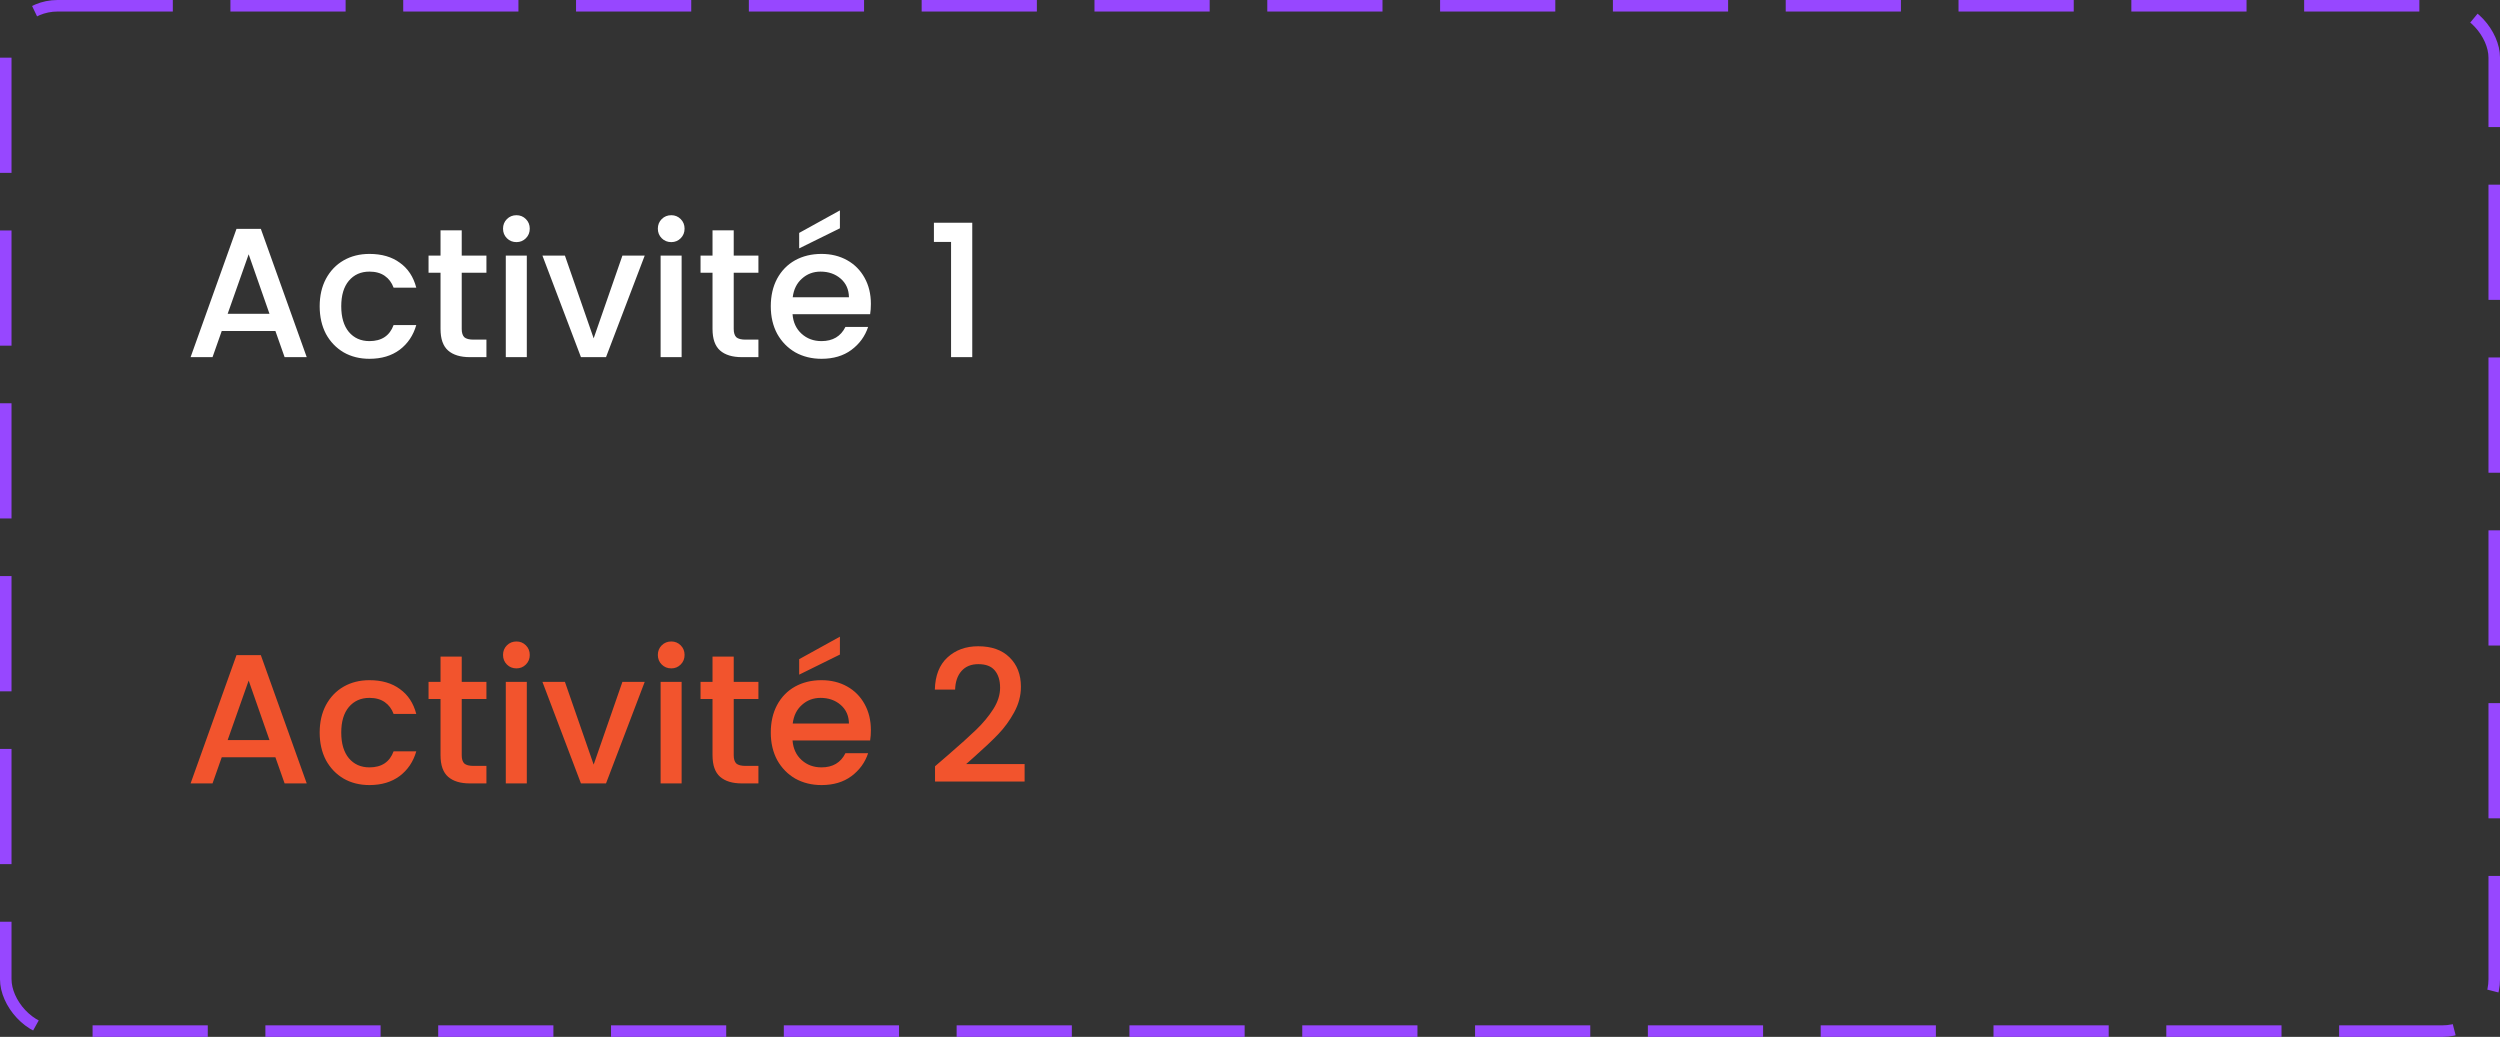 <svg width="217" height="90" viewBox="0 0 217 90" fill="none" xmlns="http://www.w3.org/2000/svg">
<rect x="0" y="0" width="217" height="90" fill="#333333" stroke="none"/>
<rect x="0.5" y="0.5" width="216" height="89" rx="4.5" stroke="#9747FF" stroke-dasharray="10 5"/>
<path d="M23.904 28.728H19.248L18.448 31H16.544L20.528 19.864H22.64L26.624 31H24.704L23.904 28.728ZM23.392 27.24L21.584 22.072L19.76 27.24H23.392ZM27.748 26.584C27.748 25.677 27.93 24.883 28.292 24.2C28.666 23.507 29.178 22.973 29.828 22.6C30.479 22.227 31.226 22.04 32.068 22.04C33.135 22.04 34.015 22.296 34.708 22.808C35.412 23.309 35.887 24.029 36.132 24.968H34.164C34.004 24.531 33.748 24.189 33.396 23.944C33.044 23.699 32.602 23.576 32.068 23.576C31.322 23.576 30.724 23.843 30.276 24.376C29.839 24.899 29.62 25.635 29.62 26.584C29.62 27.533 29.839 28.275 30.276 28.808C30.724 29.341 31.322 29.608 32.068 29.608C33.124 29.608 33.823 29.144 34.164 28.216H36.132C35.876 29.112 35.396 29.827 34.692 30.36C33.988 30.883 33.114 31.144 32.068 31.144C31.226 31.144 30.479 30.957 29.828 30.584C29.178 30.2 28.666 29.667 28.292 28.984C27.93 28.291 27.748 27.491 27.748 26.584ZM40.078 23.672V28.552C40.078 28.883 40.153 29.123 40.302 29.272C40.462 29.411 40.729 29.48 41.102 29.48H42.222V31H40.782C39.961 31 39.331 30.808 38.894 30.424C38.457 30.04 38.238 29.416 38.238 28.552V23.672H37.198V22.184H38.238V19.992H40.078V22.184H42.222V23.672H40.078ZM44.831 21.016C44.501 21.016 44.223 20.904 43.999 20.68C43.775 20.456 43.663 20.179 43.663 19.848C43.663 19.517 43.775 19.24 43.999 19.016C44.223 18.792 44.501 18.68 44.831 18.68C45.151 18.68 45.423 18.792 45.647 19.016C45.871 19.24 45.983 19.517 45.983 19.848C45.983 20.179 45.871 20.456 45.647 20.68C45.423 20.904 45.151 21.016 44.831 21.016ZM45.727 22.184V31H43.903V22.184H45.727ZM51.53 29.368L54.026 22.184H55.962L52.602 31H50.426L47.082 22.184H49.034L51.53 29.368ZM58.269 21.016C57.938 21.016 57.661 20.904 57.437 20.68C57.213 20.456 57.101 20.179 57.101 19.848C57.101 19.517 57.213 19.24 57.437 19.016C57.661 18.792 57.938 18.68 58.269 18.68C58.589 18.68 58.861 18.792 59.085 19.016C59.309 19.24 59.421 19.517 59.421 19.848C59.421 20.179 59.309 20.456 59.085 20.68C58.861 20.904 58.589 21.016 58.269 21.016ZM59.165 22.184V31H57.341V22.184H59.165ZM63.687 23.672V28.552C63.687 28.883 63.762 29.123 63.911 29.272C64.071 29.411 64.338 29.48 64.711 29.48H65.831V31H64.391C63.57 31 62.941 30.808 62.503 30.424C62.066 30.04 61.847 29.416 61.847 28.552V23.672H60.807V22.184H61.847V19.992H63.687V22.184H65.831V23.672H63.687ZM75.593 26.376C75.593 26.707 75.571 27.005 75.528 27.272H68.793C68.846 27.976 69.107 28.541 69.576 28.968C70.046 29.395 70.622 29.608 71.305 29.608C72.286 29.608 72.979 29.197 73.385 28.376H75.353C75.086 29.187 74.6 29.853 73.897 30.376C73.203 30.888 72.339 31.144 71.305 31.144C70.462 31.144 69.704 30.957 69.032 30.584C68.371 30.2 67.849 29.667 67.465 28.984C67.091 28.291 66.904 27.491 66.904 26.584C66.904 25.677 67.086 24.883 67.448 24.2C67.822 23.507 68.339 22.973 69.001 22.6C69.672 22.227 70.441 22.04 71.305 22.04C72.136 22.04 72.878 22.221 73.528 22.584C74.179 22.947 74.686 23.459 75.049 24.12C75.411 24.771 75.593 25.523 75.593 26.376ZM73.689 25.8C73.678 25.128 73.438 24.589 72.969 24.184C72.499 23.779 71.918 23.576 71.225 23.576C70.595 23.576 70.056 23.779 69.609 24.184C69.16 24.579 68.894 25.117 68.808 25.8H73.689ZM72.904 19.816L69.368 21.56V20.216L72.904 18.264V19.816ZM81.064 21V19.336H84.392V31H82.552V21H81.064Z" fill="white"/>
<path d="M23.904 65.728H19.248L18.448 68H16.544L20.528 56.864H22.64L26.624 68H24.704L23.904 65.728ZM23.392 64.24L21.584 59.072L19.76 64.24H23.392ZM27.748 63.584C27.748 62.677 27.93 61.883 28.292 61.2C28.666 60.507 29.178 59.973 29.828 59.6C30.479 59.227 31.226 59.04 32.068 59.04C33.135 59.04 34.015 59.296 34.708 59.808C35.412 60.309 35.887 61.029 36.132 61.968H34.164C34.004 61.531 33.748 61.189 33.396 60.944C33.044 60.699 32.602 60.576 32.068 60.576C31.322 60.576 30.724 60.843 30.276 61.376C29.839 61.899 29.62 62.635 29.62 63.584C29.62 64.533 29.839 65.275 30.276 65.808C30.724 66.341 31.322 66.608 32.068 66.608C33.124 66.608 33.823 66.144 34.164 65.216H36.132C35.876 66.112 35.396 66.827 34.692 67.36C33.988 67.883 33.114 68.144 32.068 68.144C31.226 68.144 30.479 67.957 29.828 67.584C29.178 67.2 28.666 66.667 28.292 65.984C27.93 65.291 27.748 64.491 27.748 63.584ZM40.078 60.672V65.552C40.078 65.883 40.153 66.123 40.302 66.272C40.462 66.411 40.729 66.48 41.102 66.48H42.222V68H40.782C39.961 68 39.331 67.808 38.894 67.424C38.457 67.04 38.238 66.416 38.238 65.552V60.672H37.198V59.184H38.238V56.992H40.078V59.184H42.222V60.672H40.078ZM44.831 58.016C44.501 58.016 44.223 57.904 43.999 57.68C43.775 57.456 43.663 57.179 43.663 56.848C43.663 56.517 43.775 56.24 43.999 56.016C44.223 55.792 44.501 55.68 44.831 55.68C45.151 55.68 45.423 55.792 45.647 56.016C45.871 56.24 45.983 56.517 45.983 56.848C45.983 57.179 45.871 57.456 45.647 57.68C45.423 57.904 45.151 58.016 44.831 58.016ZM45.727 59.184V68H43.903V59.184H45.727ZM51.53 66.368L54.026 59.184H55.962L52.602 68H50.426L47.082 59.184H49.034L51.53 66.368ZM58.269 58.016C57.938 58.016 57.661 57.904 57.437 57.68C57.213 57.456 57.101 57.179 57.101 56.848C57.101 56.517 57.213 56.24 57.437 56.016C57.661 55.792 57.938 55.68 58.269 55.68C58.589 55.68 58.861 55.792 59.085 56.016C59.309 56.24 59.421 56.517 59.421 56.848C59.421 57.179 59.309 57.456 59.085 57.68C58.861 57.904 58.589 58.016 58.269 58.016ZM59.165 59.184V68H57.341V59.184H59.165ZM63.687 60.672V65.552C63.687 65.883 63.762 66.123 63.911 66.272C64.071 66.411 64.338 66.48 64.711 66.48H65.831V68H64.391C63.57 68 62.941 67.808 62.503 67.424C62.066 67.04 61.847 66.416 61.847 65.552V60.672H60.807V59.184H61.847V56.992H63.687V59.184H65.831V60.672H63.687ZM75.593 63.376C75.593 63.707 75.571 64.005 75.528 64.272H68.793C68.846 64.976 69.107 65.541 69.576 65.968C70.046 66.395 70.622 66.608 71.305 66.608C72.286 66.608 72.979 66.197 73.385 65.376H75.353C75.086 66.187 74.6 66.853 73.897 67.376C73.203 67.888 72.339 68.144 71.305 68.144C70.462 68.144 69.704 67.957 69.032 67.584C68.371 67.2 67.849 66.667 67.465 65.984C67.091 65.291 66.904 64.491 66.904 63.584C66.904 62.677 67.086 61.883 67.448 61.2C67.822 60.507 68.339 59.973 69.001 59.6C69.672 59.227 70.441 59.04 71.305 59.04C72.136 59.04 72.878 59.221 73.528 59.584C74.179 59.947 74.686 60.459 75.049 61.12C75.411 61.771 75.593 62.523 75.593 63.376ZM73.689 62.8C73.678 62.128 73.438 61.589 72.969 61.184C72.499 60.779 71.918 60.576 71.225 60.576C70.595 60.576 70.056 60.779 69.609 61.184C69.16 61.579 68.894 62.117 68.808 62.8H73.689ZM72.904 56.816L69.368 58.56V57.216L72.904 55.264V56.816ZM82.312 65.52C83.336 64.635 84.141 63.909 84.728 63.344C85.325 62.768 85.821 62.171 86.216 61.552C86.61 60.933 86.808 60.315 86.808 59.696C86.808 59.056 86.653 58.555 86.344 58.192C86.045 57.829 85.57 57.648 84.92 57.648C84.29 57.648 83.8 57.851 83.448 58.256C83.106 58.651 82.925 59.184 82.904 59.856H81.144C81.176 58.64 81.538 57.712 82.232 57.072C82.936 56.421 83.826 56.096 84.904 56.096C86.066 56.096 86.973 56.416 87.624 57.056C88.285 57.696 88.616 58.549 88.616 59.616C88.616 60.384 88.418 61.125 88.024 61.84C87.64 62.544 87.176 63.179 86.632 63.744C86.098 64.299 85.416 64.944 84.584 65.68L83.864 66.32H88.936V67.84H81.16V66.512L82.312 65.52Z" fill="#F2542D"/>
</svg>
